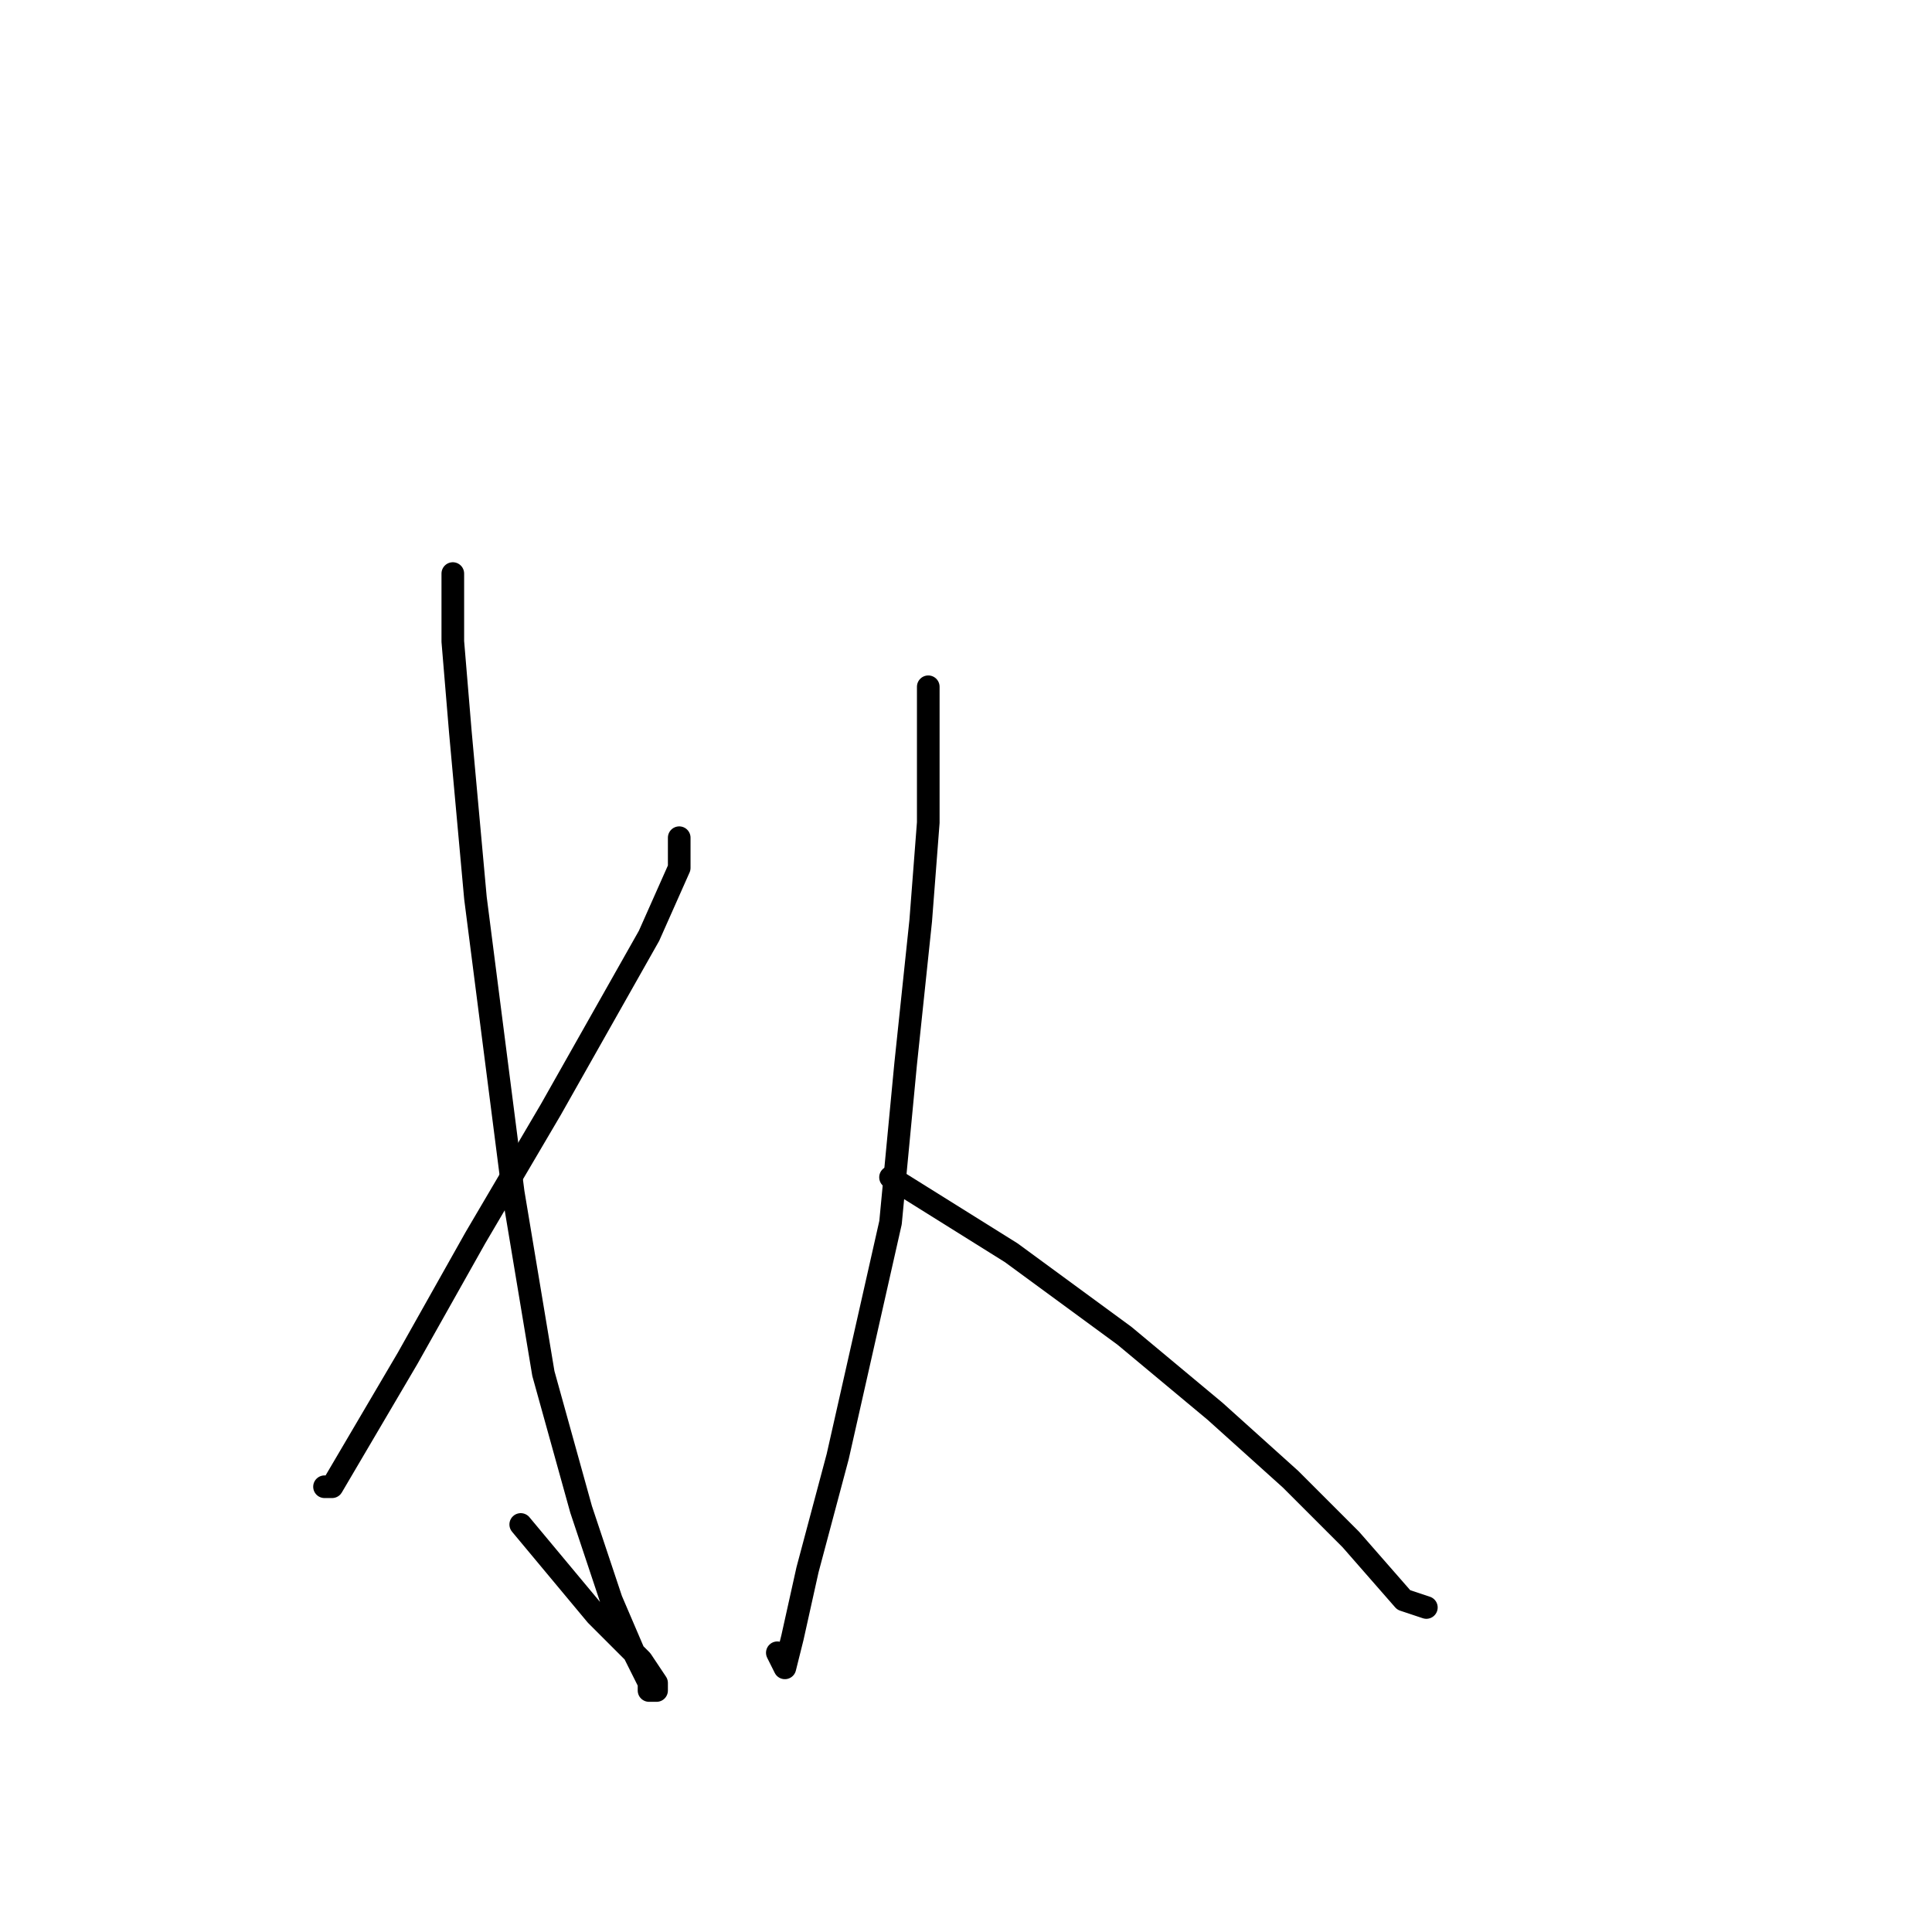 <?xml version="1.0" standalone="no"?>
    <svg width="256" height="256" xmlns="http://www.w3.org/2000/svg" version="1.1">
    <polyline stroke="black" stroke-width="3" stroke-linecap="round" fill="transparent" stroke-linejoin="round" points="60 76 60 78 60 80 60 85 61 97 63 119 68 158 72 182 77 200 81 212 84 219 86 223 86 224 87 224 87 223 85 220 79 214 74 208 69 202 69 202 " />
        <polyline stroke="black" stroke-width="3" stroke-linecap="round" fill="transparent" stroke-linejoin="round" points="90 111 90 112 90 113 90 115 86 124 73 147 63 164 54 180 44 197 43 197 43 197 " />
        <polyline stroke="black" stroke-width="3" stroke-linecap="round" fill="transparent" stroke-linejoin="round" points="123 91 123 100 123 109 122 122 120 141 118 162 111 193 107 208 105 217 104 221 103 219 103 219 " />
        <polyline stroke="black" stroke-width="3" stroke-linecap="round" fill="transparent" stroke-linejoin="round" points="118 156 126 161 134 166 149 177 161 187 171 196 179 204 186 212 189 213 189 213 " />
        </svg>